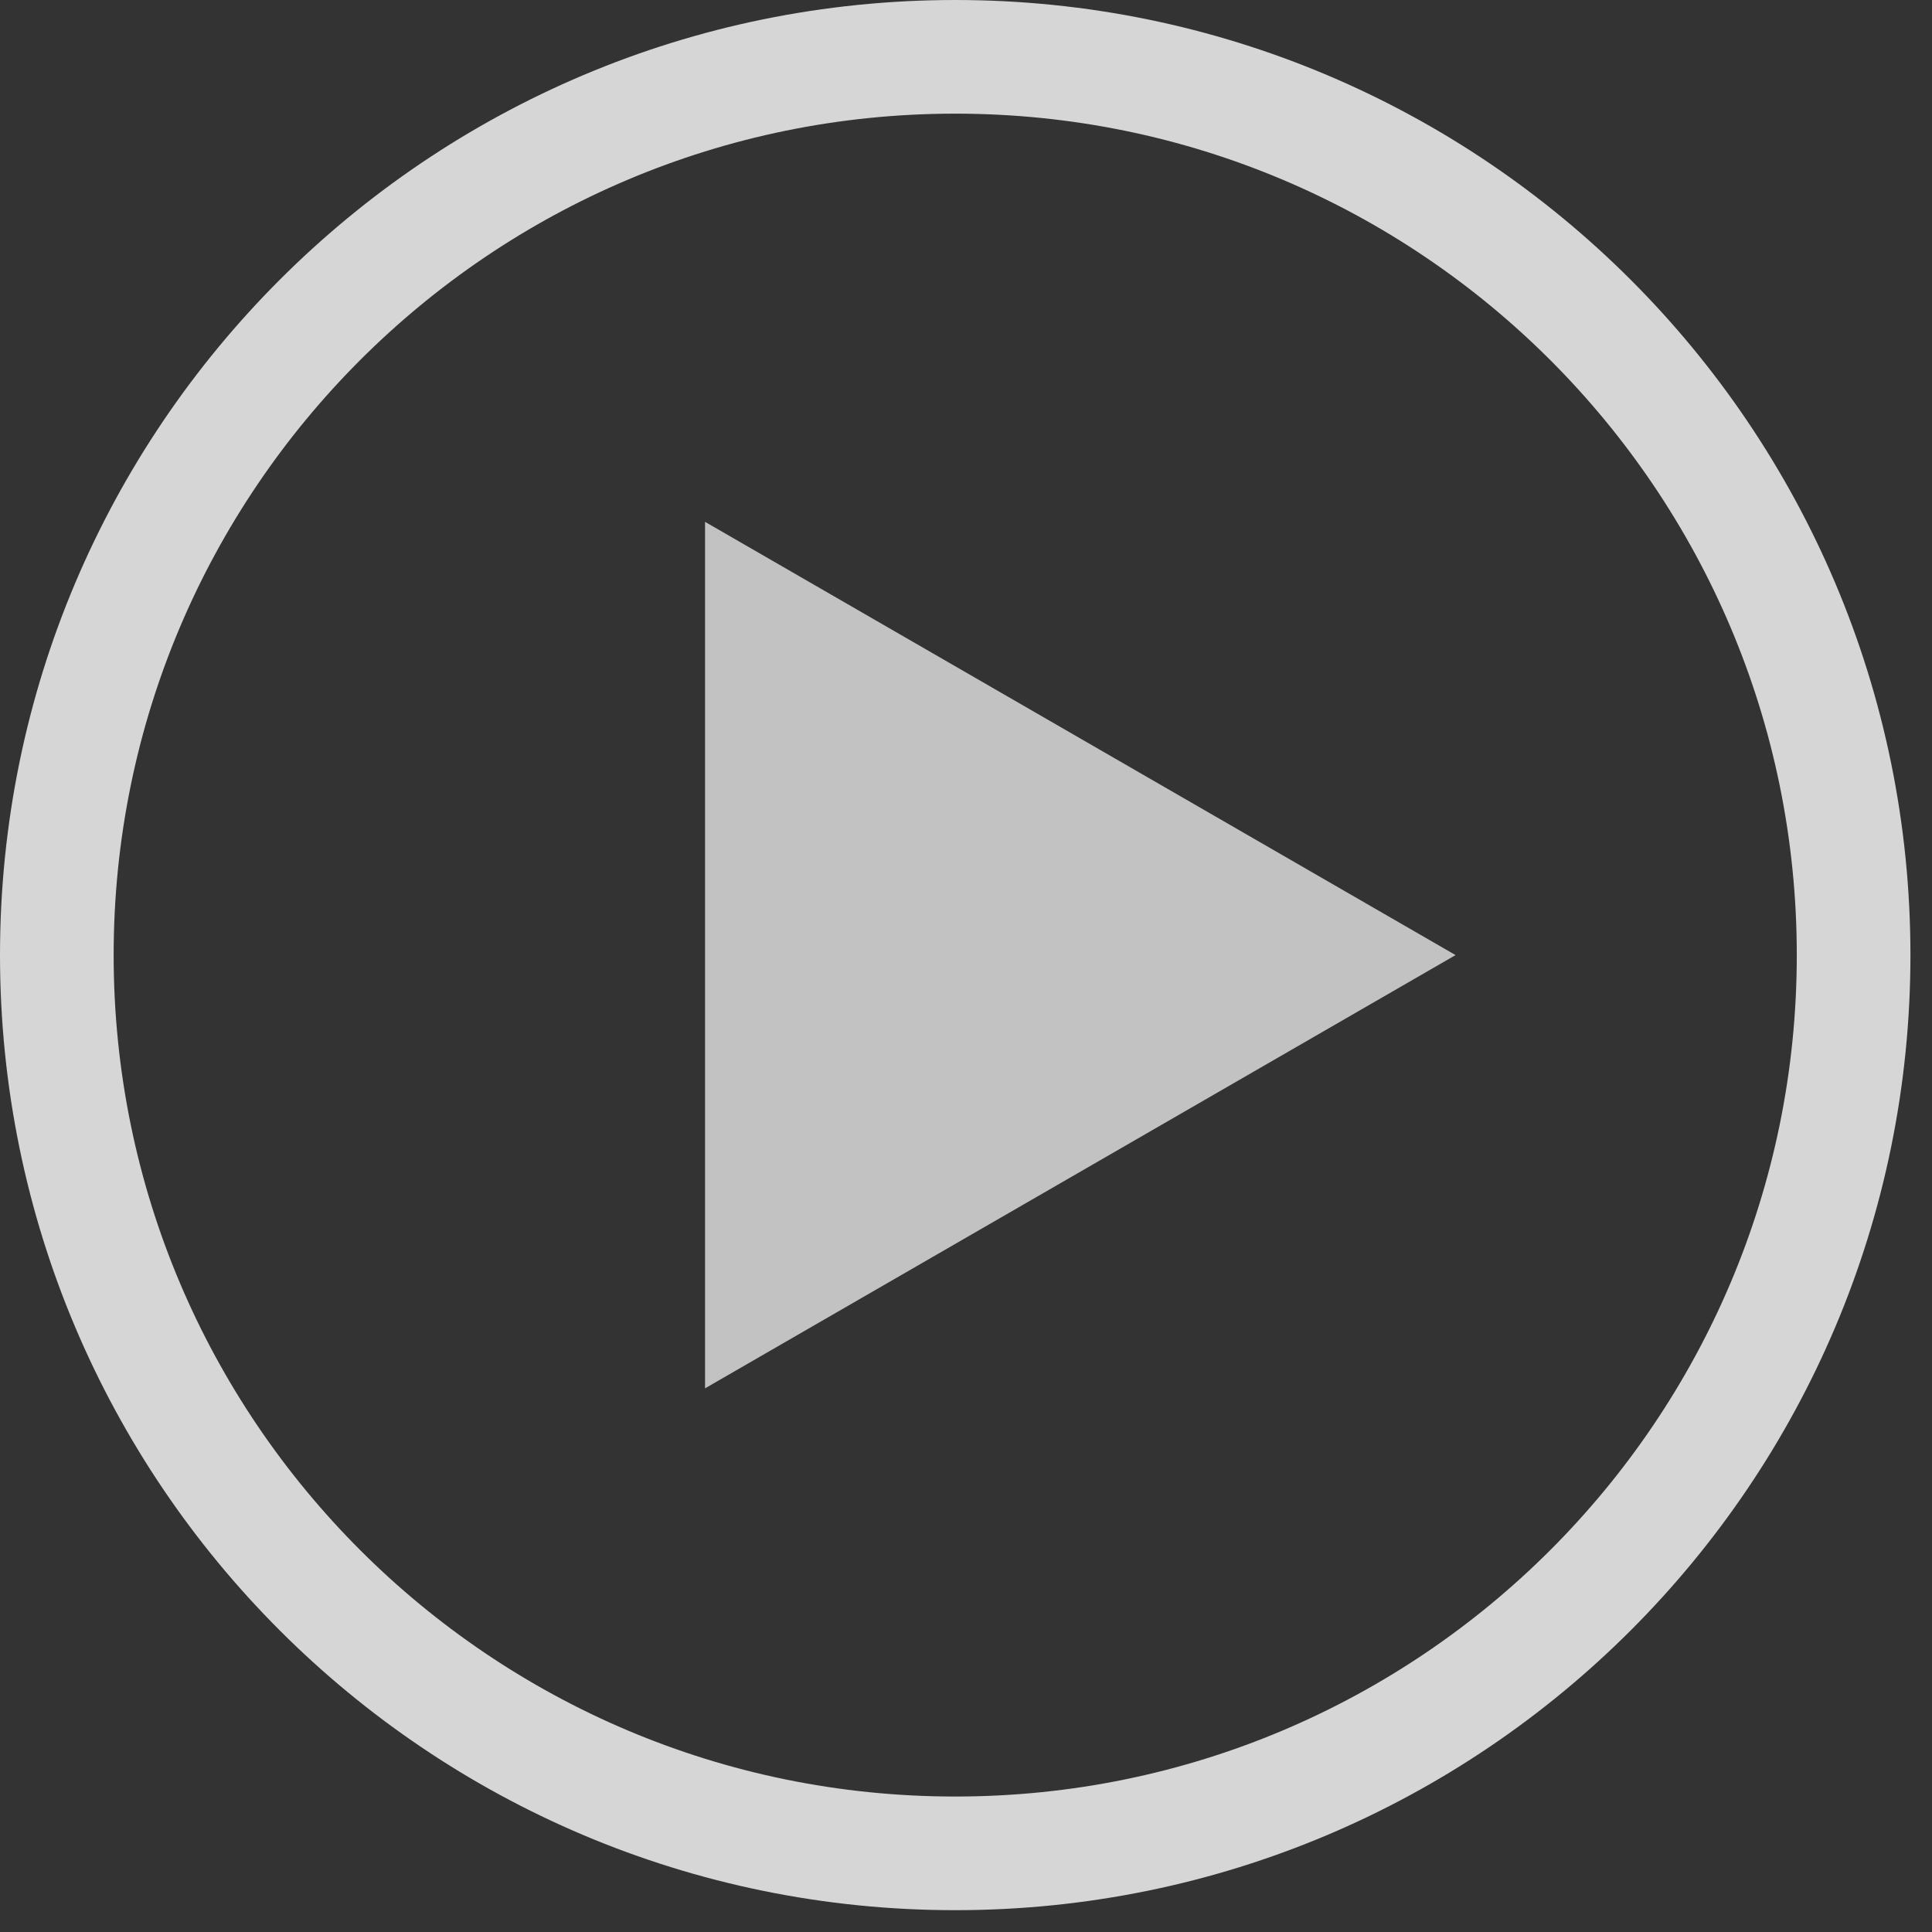 <svg width="68" height="68" viewBox="0 0 68 68" fill="none" xmlns="http://www.w3.org/2000/svg">
<rect x="0" y="0" width="68" height="68" fill="#333333" stroke="none"/>
<path d="M51.231 33.616L24.815 48.865L24.815 18.367L51.231 33.616Z" fill="white" fill-opacity="0.7"/>
<path opacity="0.8" d="M65.241 33.616C65.241 51.077 51.085 65.232 33.621 65.232C16.157 65.232 2 51.077 2 33.616C2 16.155 16.157 2 33.621 2C51.085 2 65.241 16.155 65.241 33.616Z" stroke="white" stroke-width="4"/>
</svg>
